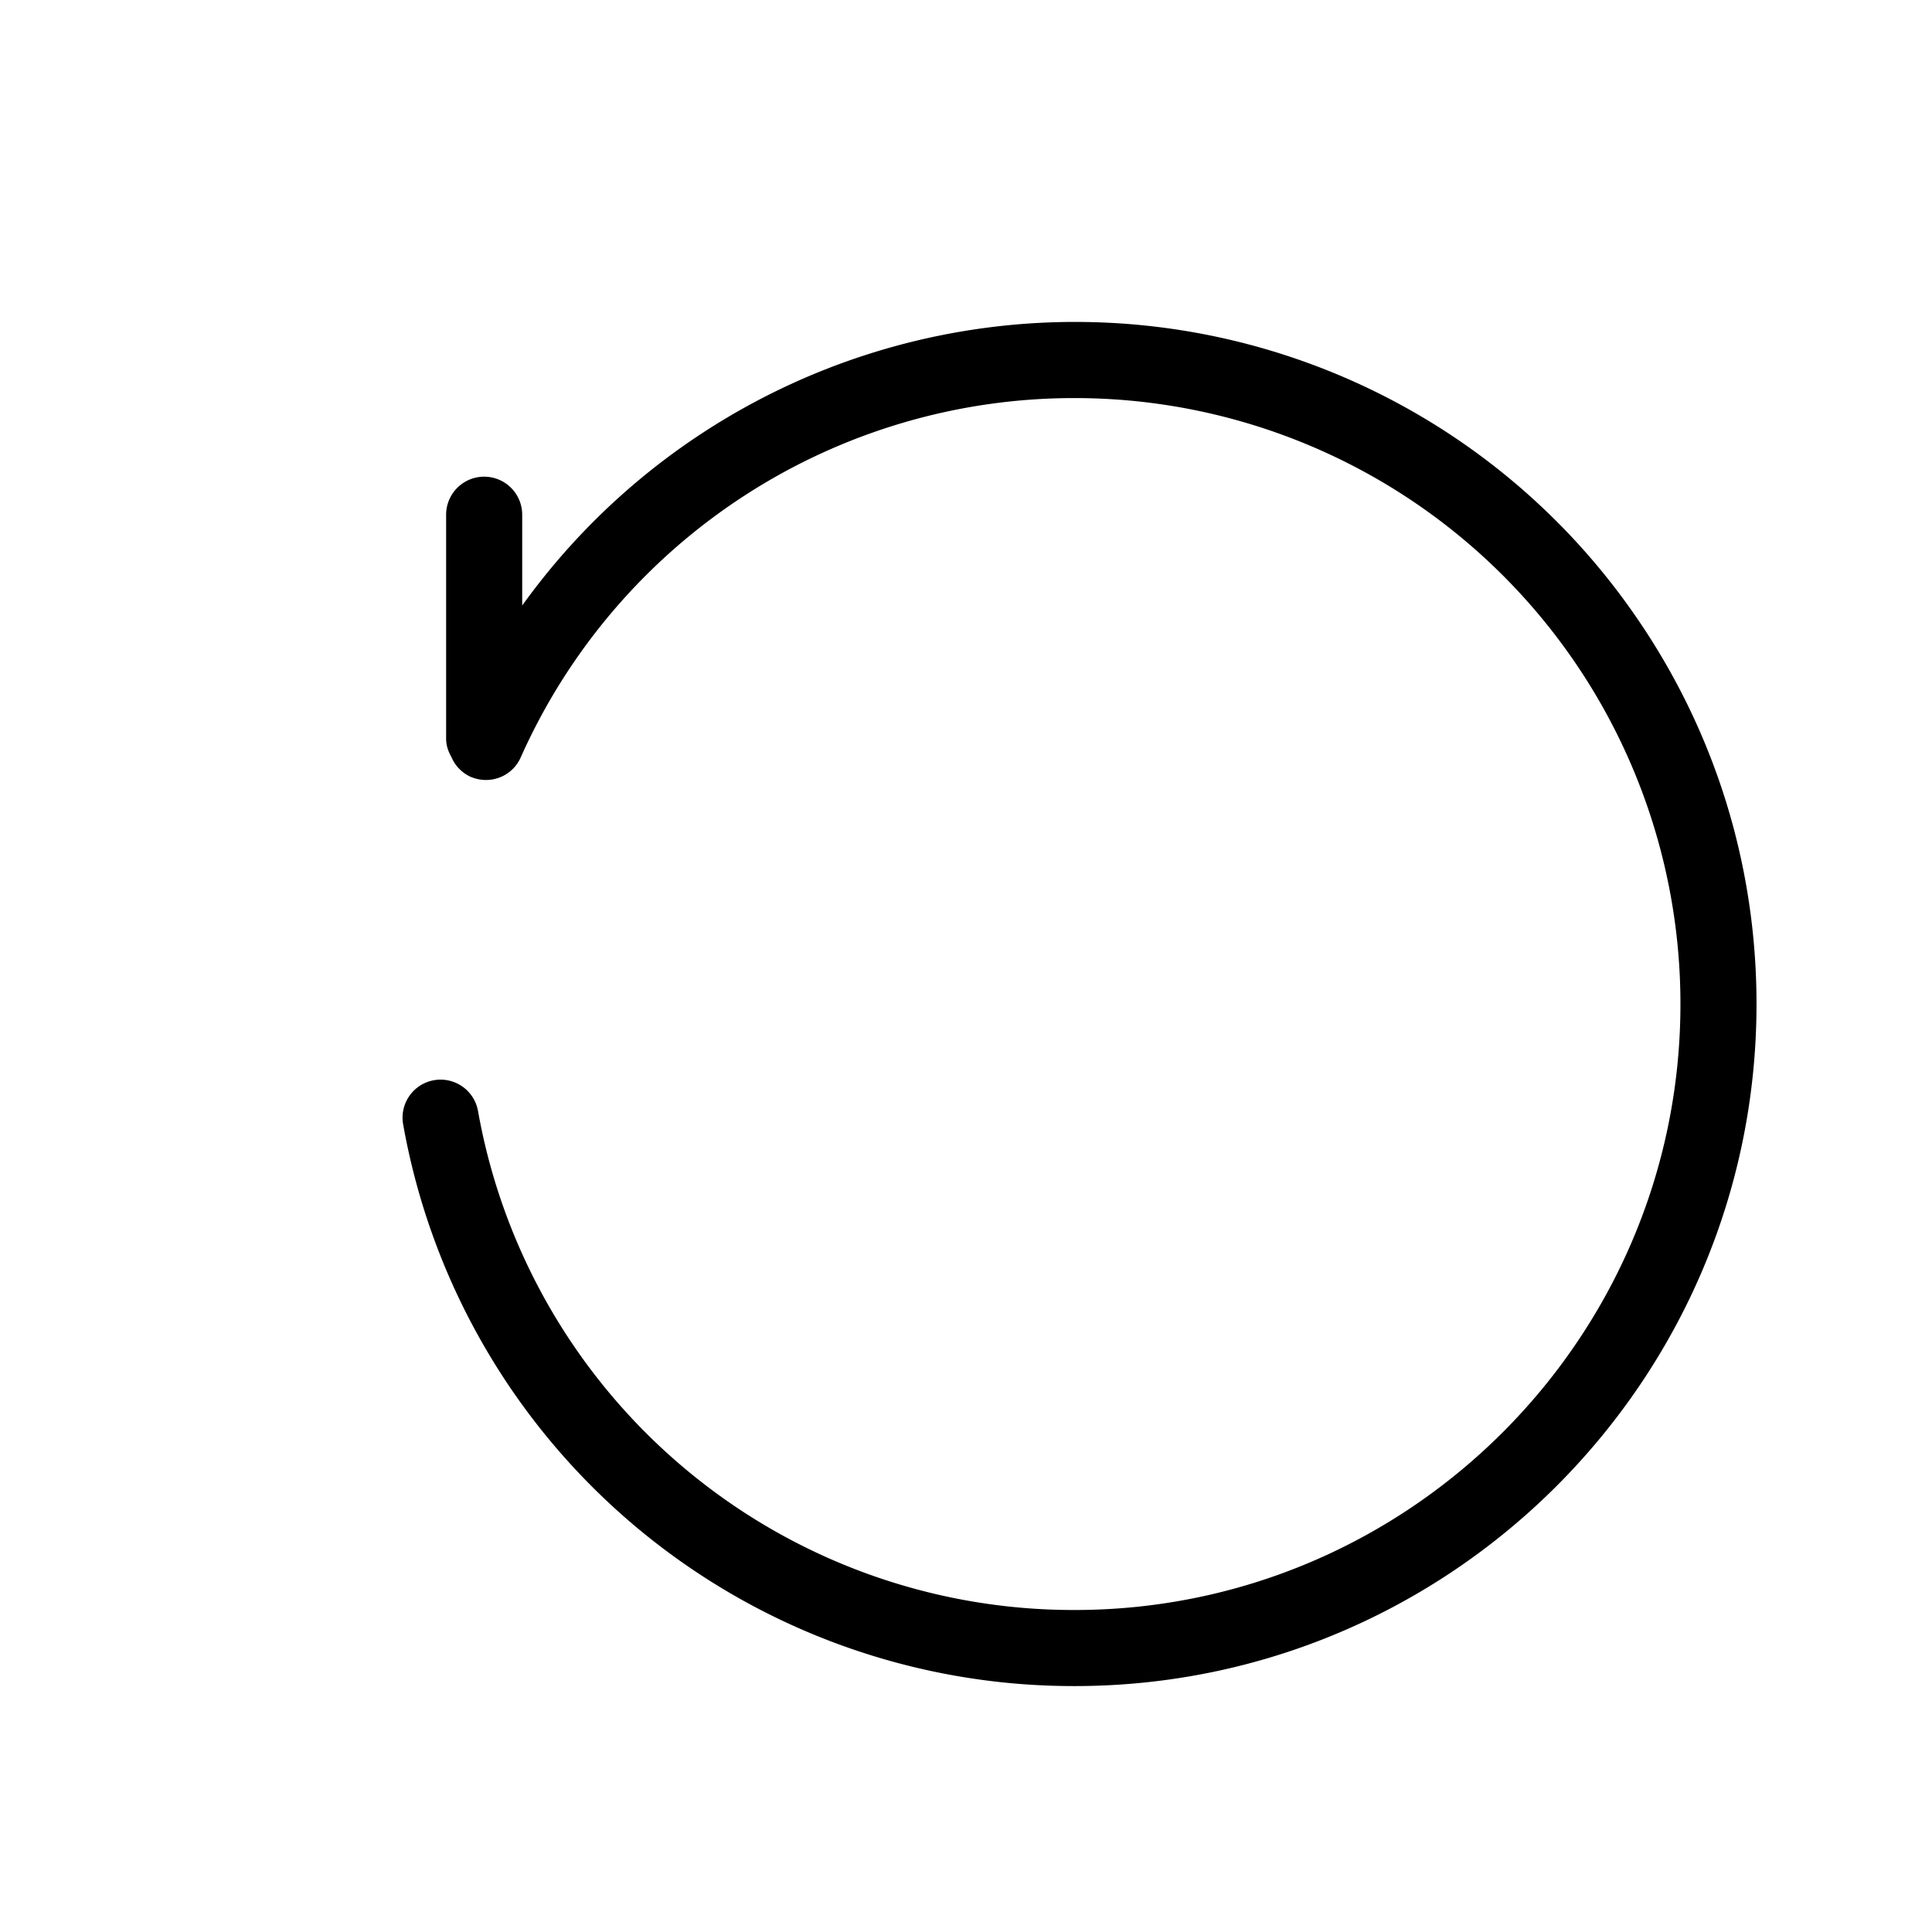 <?xml version="1.0" standalone="no"?><!DOCTYPE svg PUBLIC "-//W3C//DTD SVG 1.1//EN" "http://www.w3.org/Graphics/SVG/1.1/DTD/svg11.dtd"><svg t="1559792923722" class="icon" style="" viewBox="0 0 1024 1024" version="1.1" xmlns="http://www.w3.org/2000/svg" p-id="3470" xmlns:xlink="http://www.w3.org/1999/xlink" width="200" height="200"><defs><style type="text/css"></style></defs><path d="M869.333 330.155a360.875 360.875 0 0 0-592.555-9.216V272.811a20.139 20.139 0 0 0-40.32 0v118.784c0 3.627 1.195 6.827 2.859 9.771a20.053 20.053 0 0 0 10.027 10.325c10.283 4.437 22.059 0 26.624-10.197a321.109 321.109 0 0 1 293.547-190.507 321.109 321.109 0 0 1 321.152 321.152c0 177.109-144.085 321.195-321.152 321.195a320.597 320.597 0 0 1-316.16-264.491 20.139 20.139 0 1 0-39.68 7.083 360.875 360.875 0 0 0 355.84 297.728c199.339 0 361.472-162.176 361.472-361.515 0-72.363-21.333-142.208-61.653-201.984" p-id="3471"></path></svg>